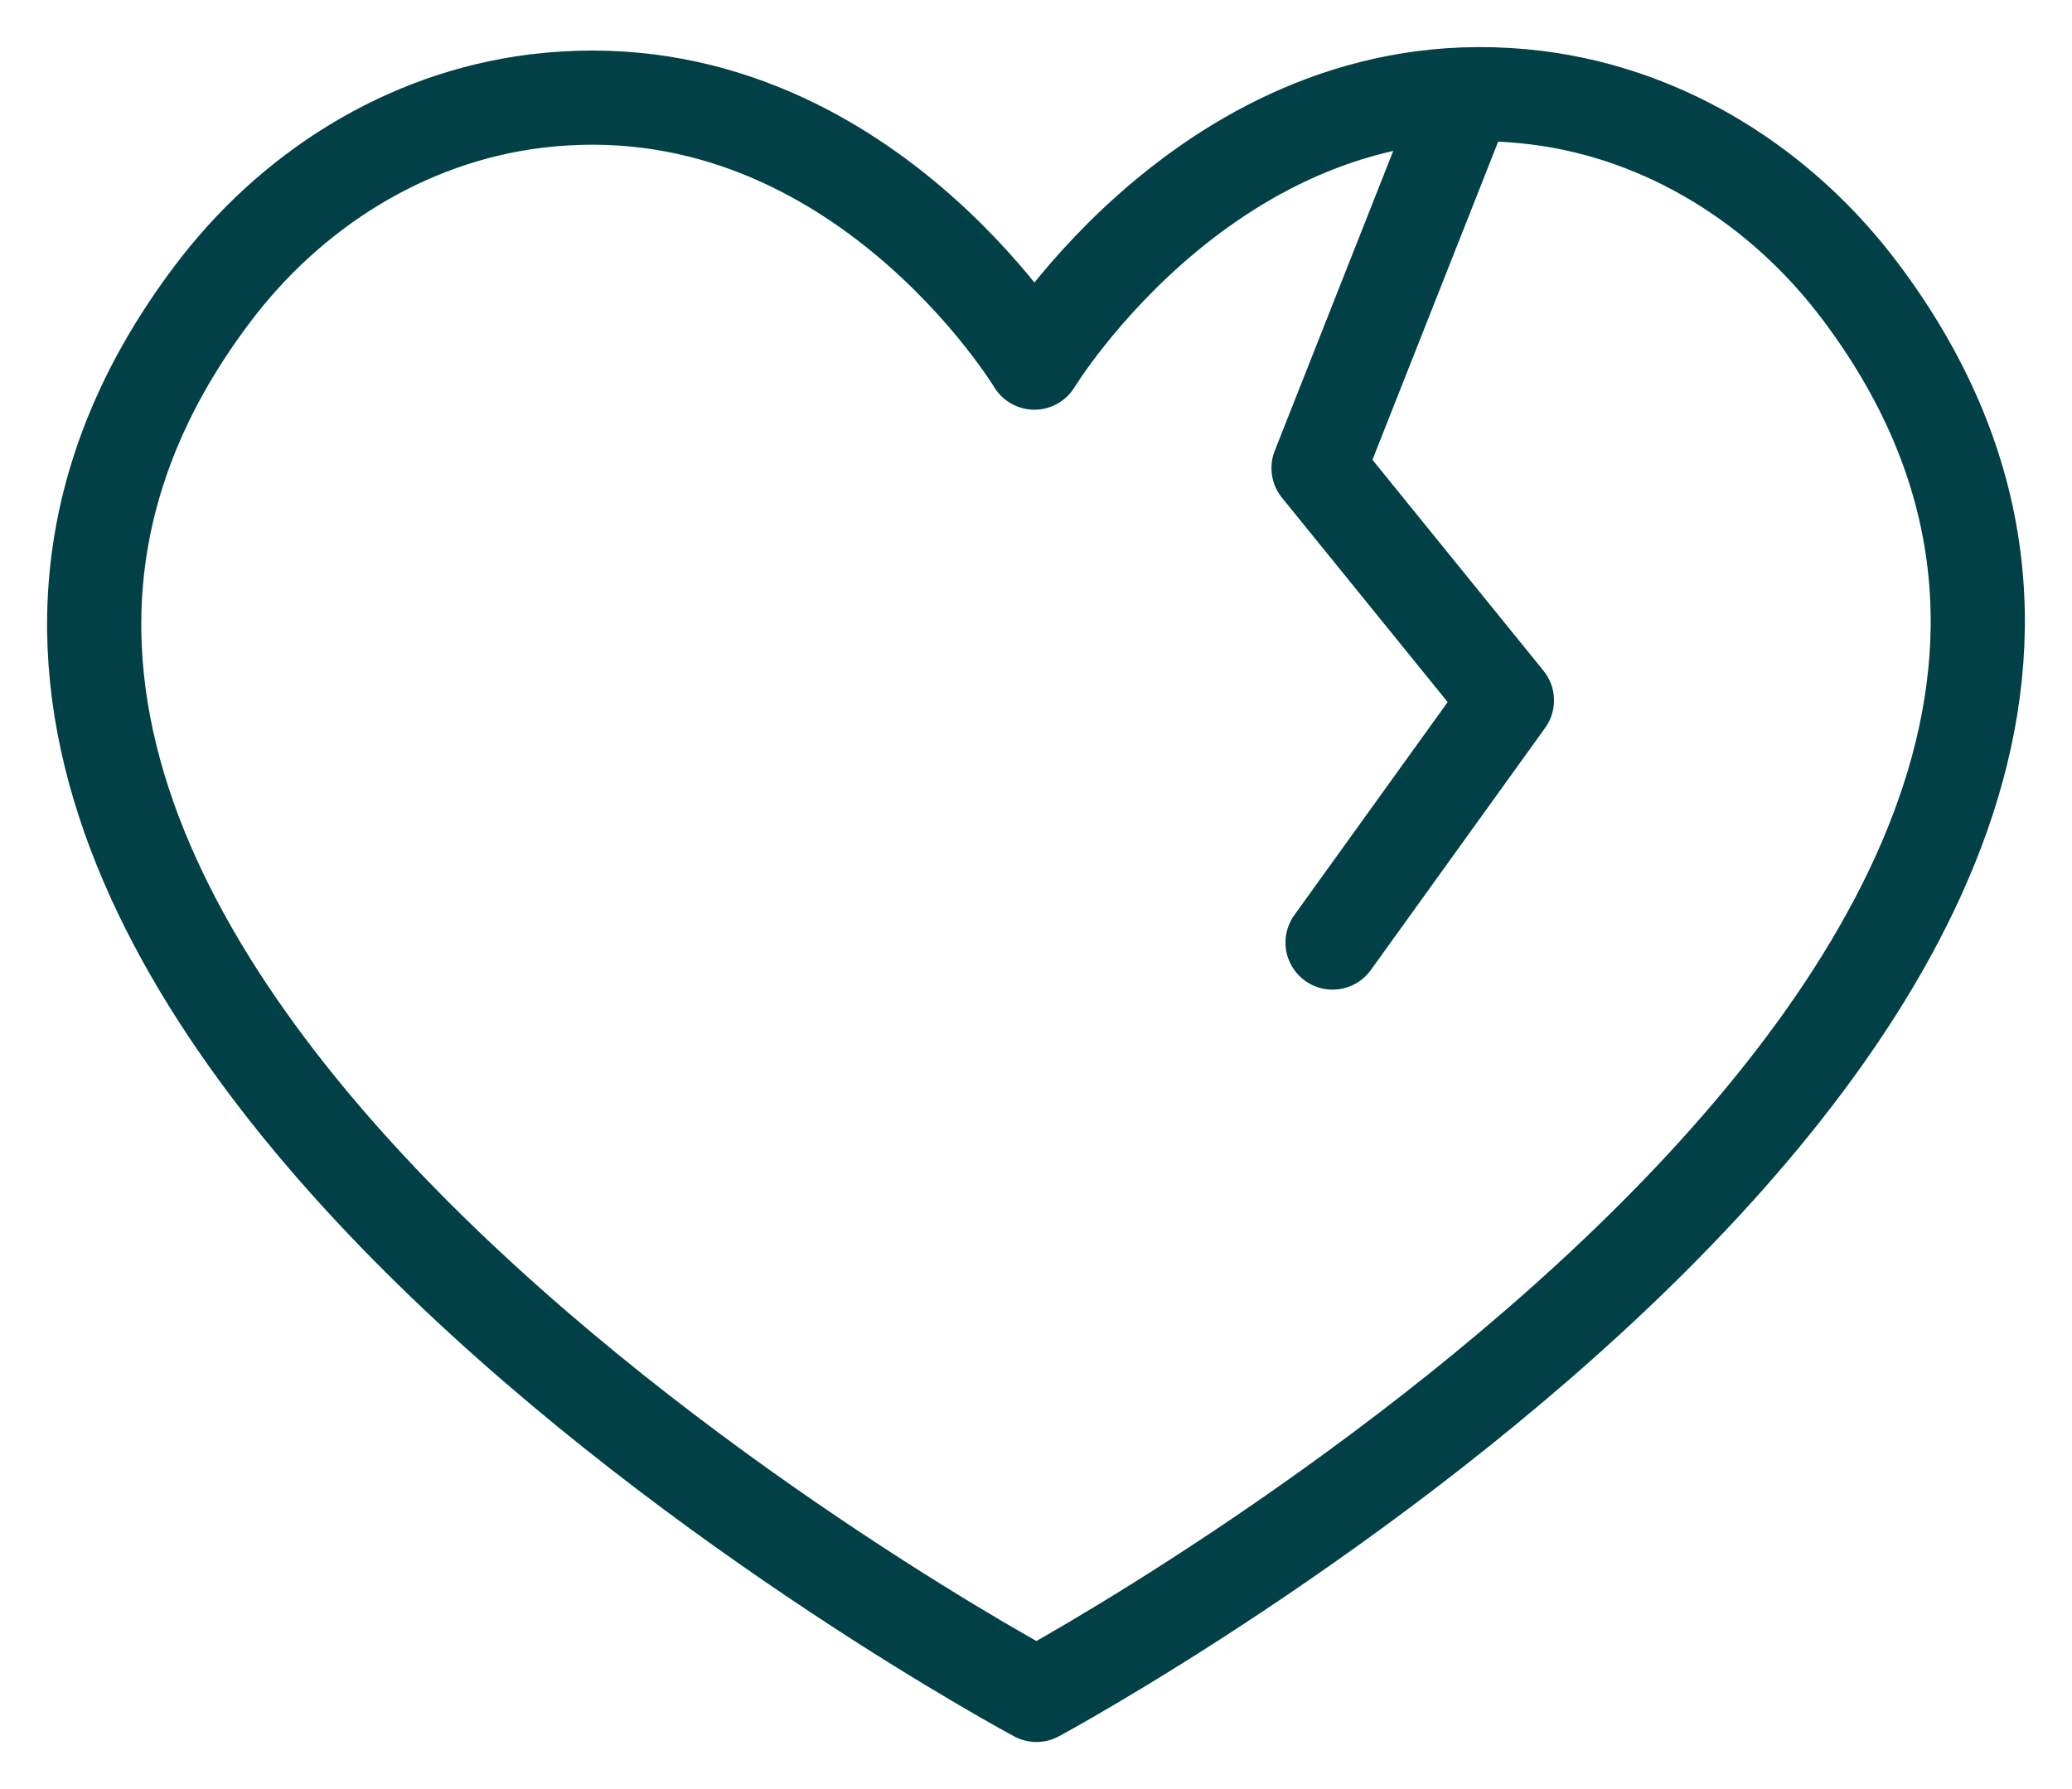 <?xml version="1.0" encoding="UTF-8"?>
<svg width="22px" height="19px" viewBox="0 0 22 19" version="1.1" xmlns="http://www.w3.org/2000/svg" xmlns:xlink="http://www.w3.org/1999/xlink">
    <title>breakup letter icon</title>
    <g id="Symbols" stroke="none" stroke-width="1" fill="none" fill-rule="evenodd" stroke-linecap="round" stroke-linejoin="round">
        <g id="icon/switching/breakup-letter/teal" transform="translate(0, -2)" stroke="#004046">
            <g id="breakup-letter-icon" transform="translate(1, 3)">
                <path d="M18.754,2.097 C17.921,0.987 16.696,0.209 15.313,0.037 C11.941,-0.379 9.983,2.851 9.983,2.851 C9.983,2.851 8.06,-0.341 4.688,0.074 C3.302,0.246 2.076,1.025 1.246,2.135 C-4.207,9.391 10.005,17 10.005,17 C10.005,17 24.204,9.353 18.754,2.097 Z" id="Path"></path>
                <polyline id="Path" points="14.565 0.01 13 3.971 15 6.438 13.149 9.01"></polyline>
            </g>
        </g>
    </g>
</svg>